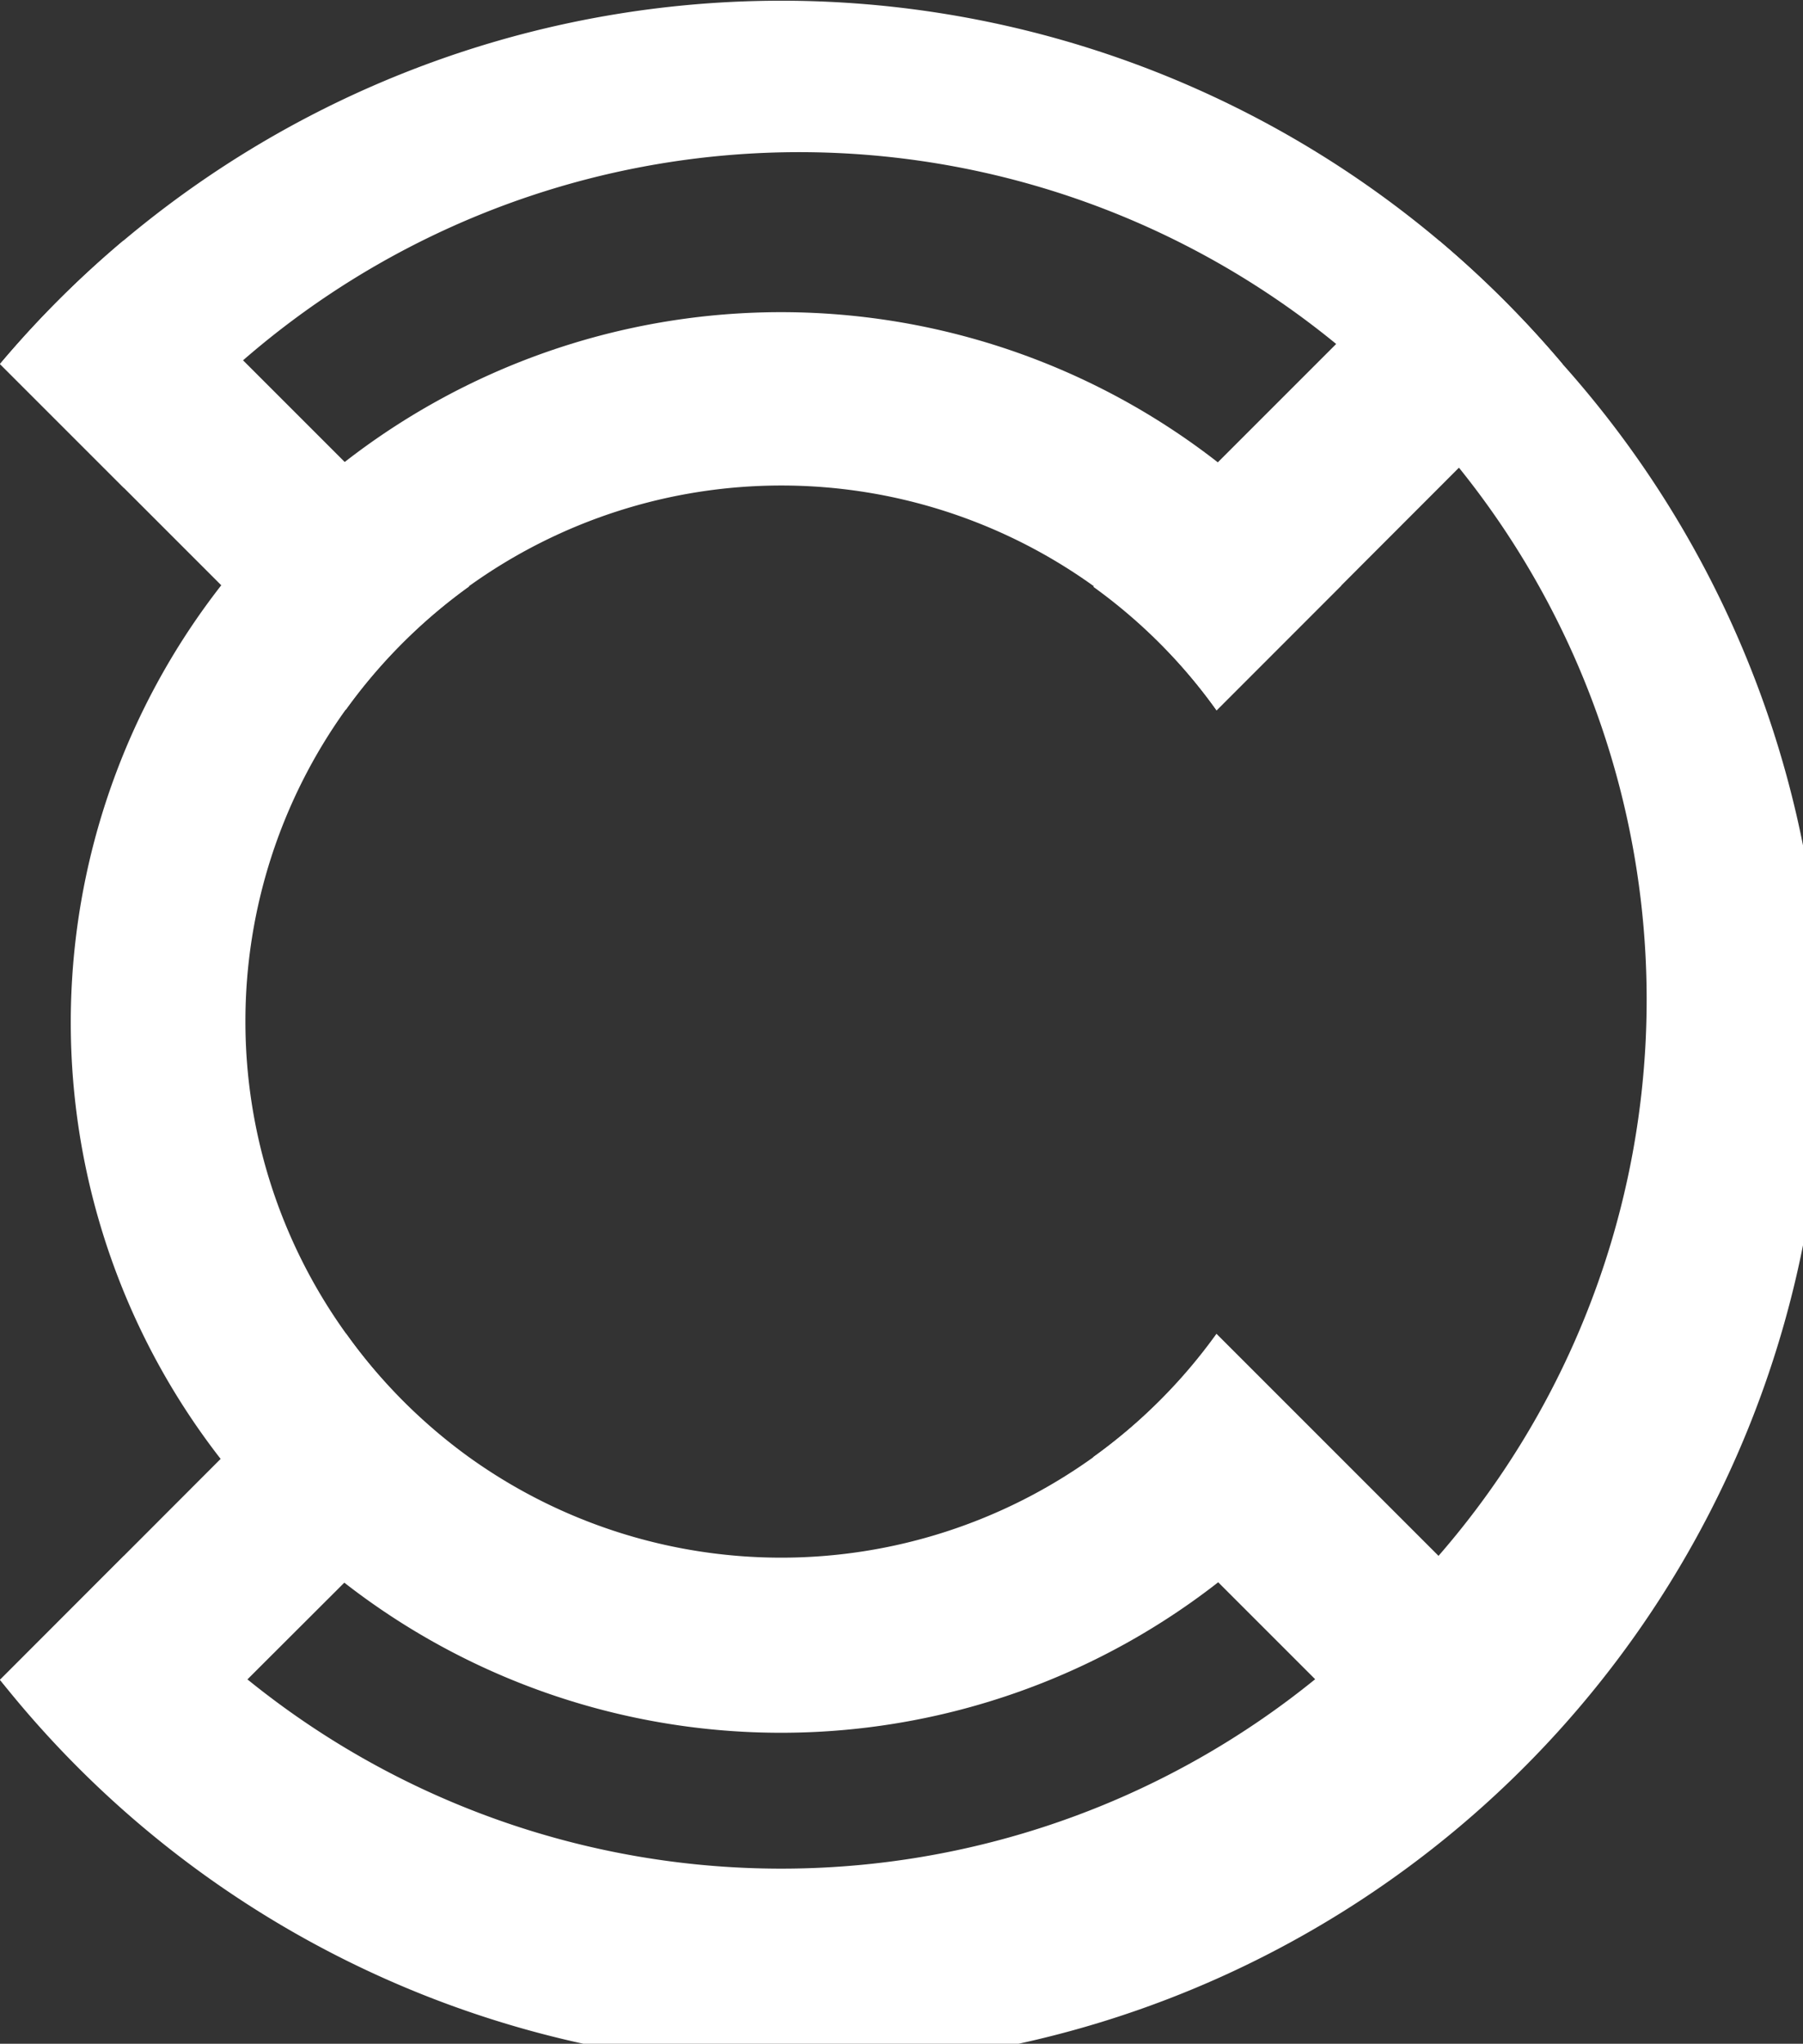 <svg xmlns="http://www.w3.org/2000/svg" viewBox="0 0 144.69 164"><rect x="0" y="0" width="144.69" height="164" fill="#333333" stroke="none"/><defs><style>.cls-1{fill:#fff;}</style></defs><title>raw_white</title><g id="Layer_2" data-name="Layer 2"><g id="Assets"><path class="cls-1" d="M125.39,29.21a82.65,82.65,0,0,0-9.9-9.9A82,82,0,0,0,0,29.21l9.94,9.94a68,68,0,1,1,105.5,85.7,66.19,66.19,0,0,1-9.9,9.9,68,68,0,0,1-95.6-9.89L0,134.8A82,82,0,1,0,125.39,29.21Z"/><path class="cls-1" d="M37.65,47.06a43.46,43.46,0,0,0-9.9,9.9L0,29.21a81.21,81.21,0,0,1,9.9-9.9Z"/><path class="cls-1" d="M125.39,134.8a81.21,81.21,0,0,1-9.91,9.89l-9.94-9.94-7.82-7.82-10-10a43.26,43.26,0,0,0,9.9-9.9Z"/><path class="cls-1" d="M87.73,116.94a42.95,42.95,0,0,1-50.08,0A43.46,43.46,0,0,1,27.76,107a42.9,42.9,0,0,1,0-50.08,43.46,43.46,0,0,1,9.9-9.9,42.94,42.94,0,0,1,50.09,0A43.26,43.26,0,0,1,97.63,57l10-10a57.61,57.61,0,0,0-9.9-9.9,57,57,0,0,0-80,80,57.61,57.61,0,0,0,9.9,9.9,57,57,0,0,0,80-9.91l-10-10A43.26,43.26,0,0,1,87.73,116.94Z"/><path class="cls-1" d="M37.65,117,9.9,144.7A81.92,81.92,0,0,1,0,134.8L27.76,107A43.46,43.46,0,0,0,37.65,117Z"/><path class="cls-1" d="M125.39,29.21,97.63,57a43.26,43.26,0,0,0-9.89-9.91l10-10,7.82-7.82,9.94-9.94A82.65,82.65,0,0,1,125.39,29.21Z"/></g></g></svg>